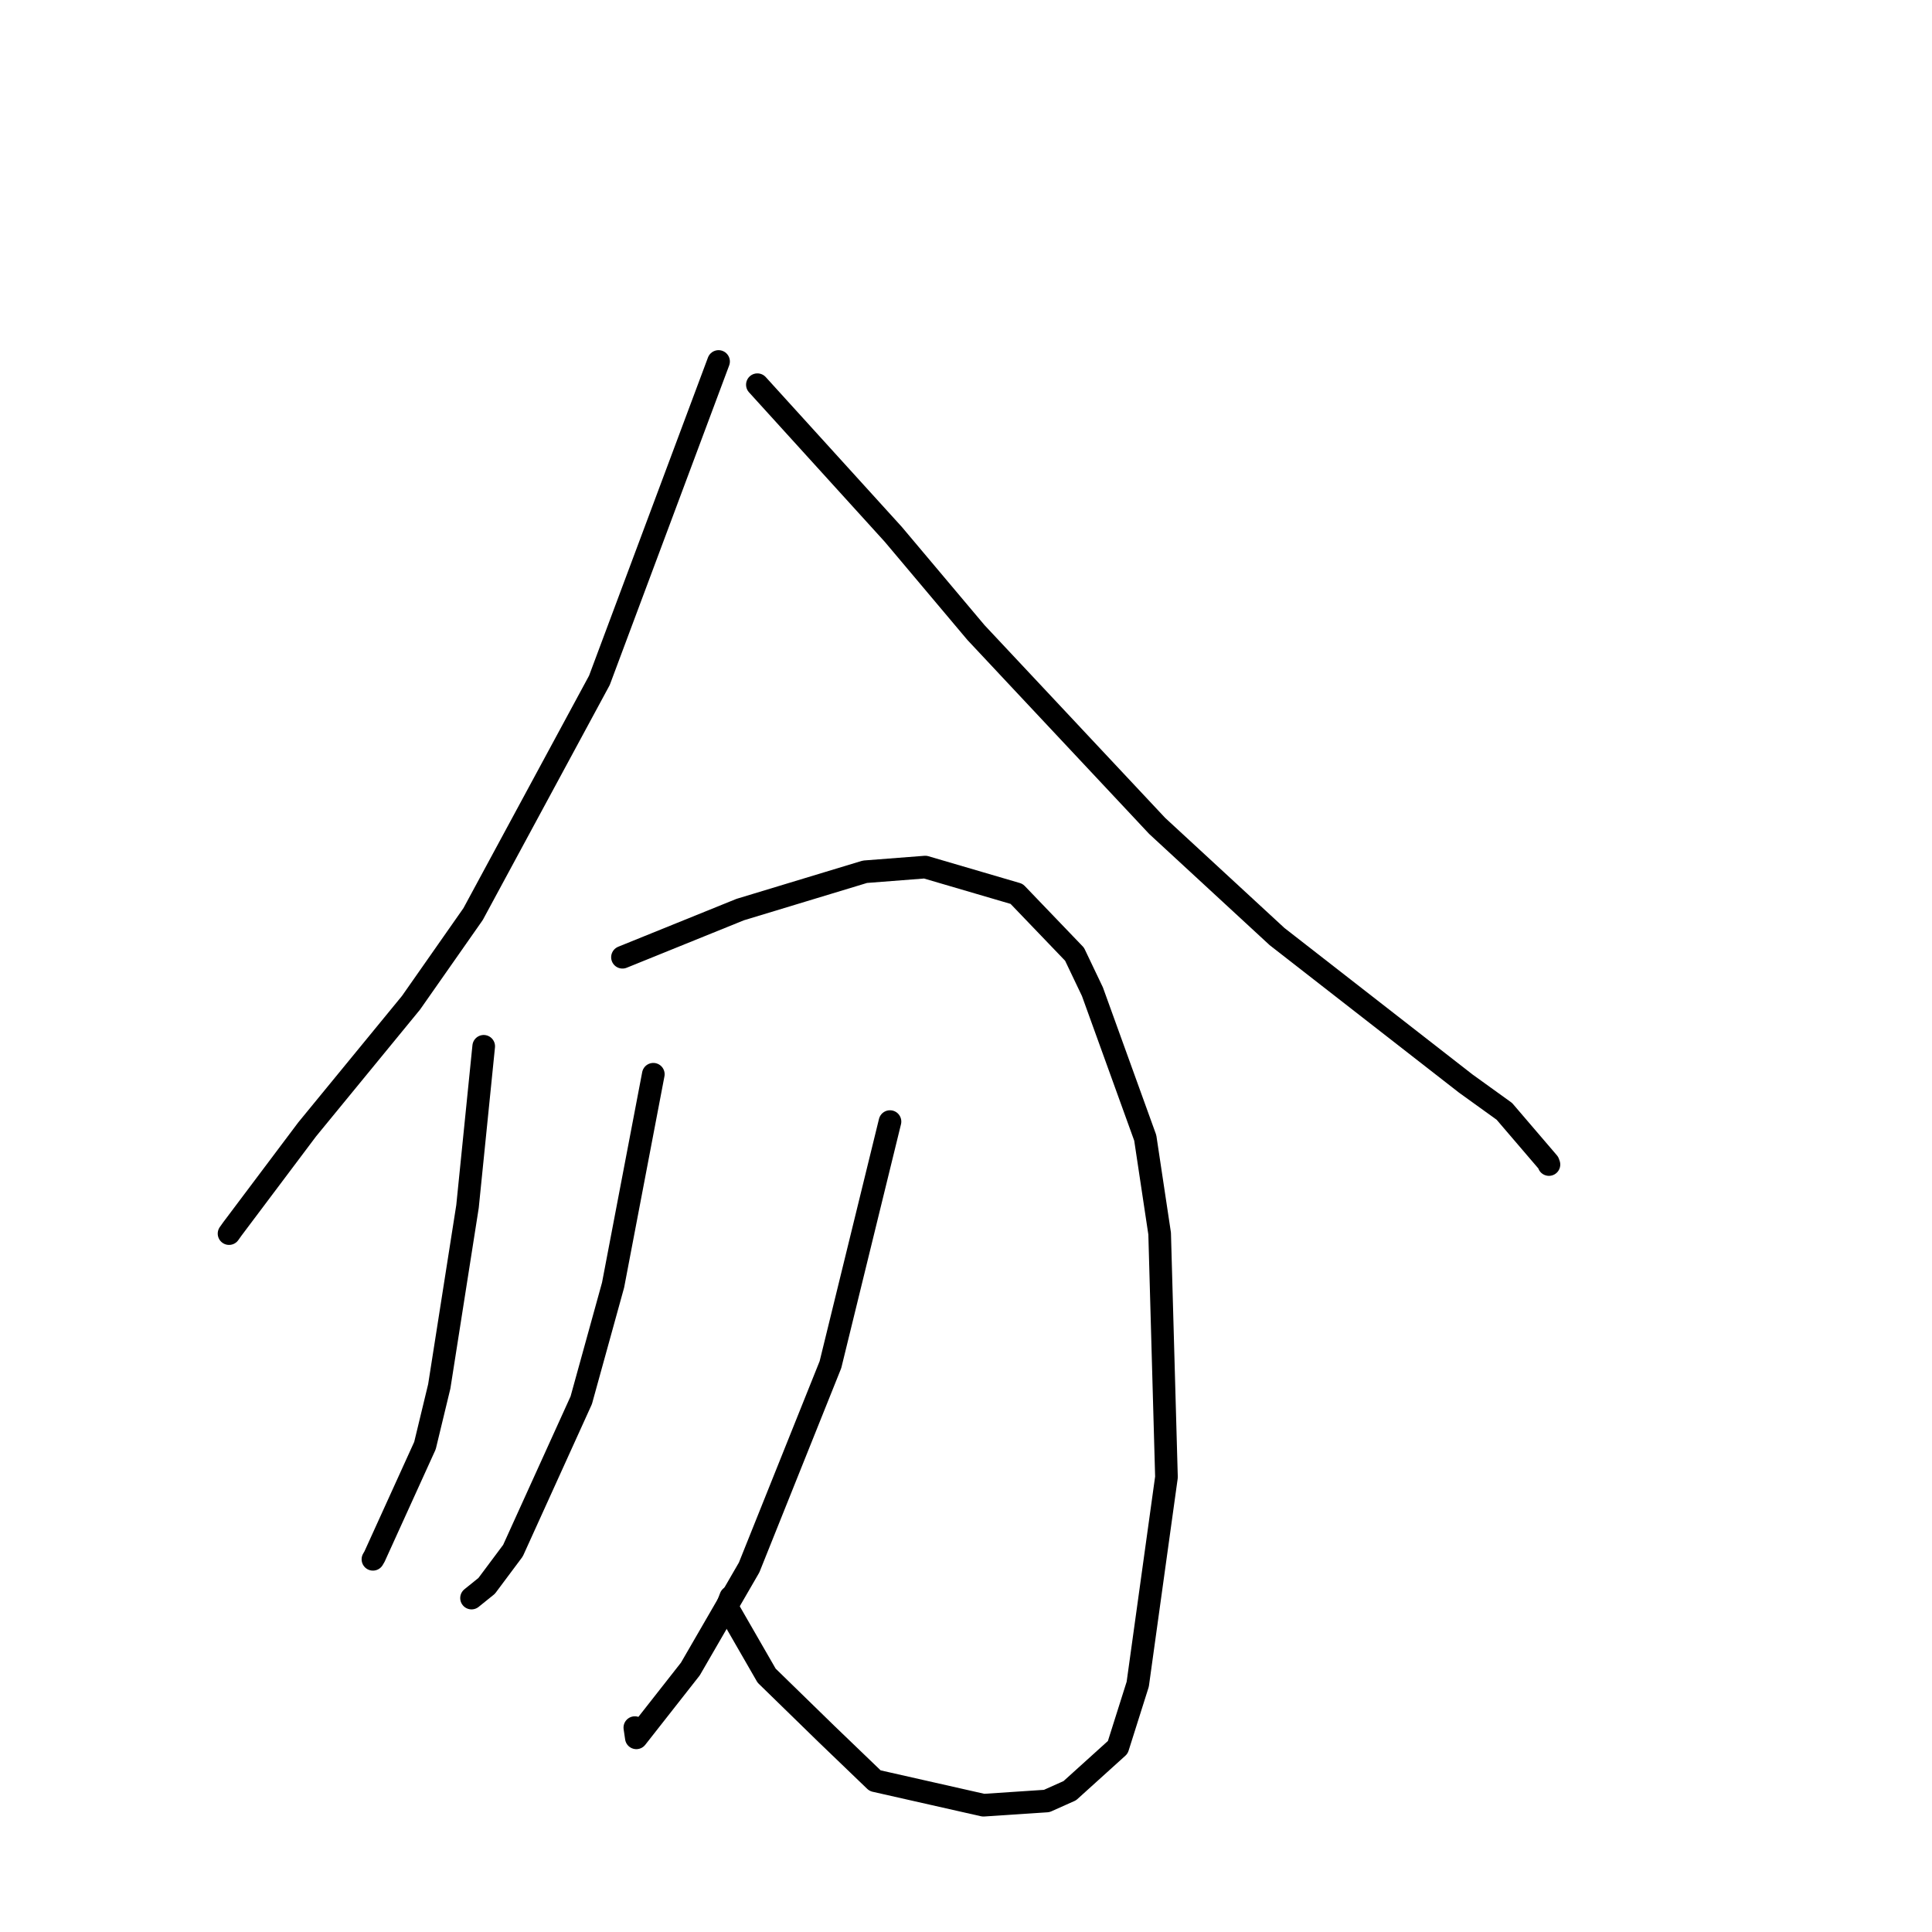 <?xml version="1.0" standalone="no"?>
    <svg width="256" height="256" xmlns="http://www.w3.org/2000/svg" version="1.1">
    <polyline stroke="black" stroke-width="3" stroke-linecap="round" fill="transparent" stroke-linejoin="round" points="95.213 47.899 87.319 69.024 79.424 90.148 62.687 121.123 54.459 132.874 40.699 149.653 30.787 162.843 30.35 163.458 " />
        <polyline stroke="black" stroke-width="3" stroke-linecap="round" fill="transparent" stroke-linejoin="round" points="100.357 50.975 109.36 60.888 118.362 70.801 129.329 83.826 153.339 109.446 169.216 124.101 194.217 143.574 199.333 147.258 205.151 154.052 205.243 154.307 " />
        <polyline stroke="black" stroke-width="3" stroke-linecap="round" fill="transparent" stroke-linejoin="round" points="64.094 138.641 63.021 149.255 61.947 159.869 58.205 183.702 56.31 191.551 49.625 206.259 49.416 206.615 " />
        <polyline stroke="black" stroke-width="3" stroke-linecap="round" fill="transparent" stroke-linejoin="round" points="82.481 126.839 90.282 123.68 98.084 120.522 114.612 115.512 122.6 114.893 134.711 118.444 142.382 126.438 144.752 131.404 151.752 150.776 153.659 163.459 154.563 195.727 150.756 223.165 148.112 231.528 141.751 237.277 138.697 238.642 130.31 239.199 115.952 235.953 109.518 229.768 101.58 222.029 96.329 212.908 96.822 211.62 " />
        <polyline stroke="black" stroke-width="3" stroke-linecap="round" fill="transparent" stroke-linejoin="round" points="86.568 142.344 83.902 156.31 81.237 170.276 77.018 185.538 67.97 205.47 64.484 210.138 62.635 211.629 62.481 211.753 " />
        <polyline stroke="black" stroke-width="3" stroke-linecap="round" fill="transparent" stroke-linejoin="round" points="117.928 148.617 113.983 164.72 110.038 180.823 99.262 207.701 91.478 221.151 84.318 230.272 84.119 228.918 " />
        </svg>